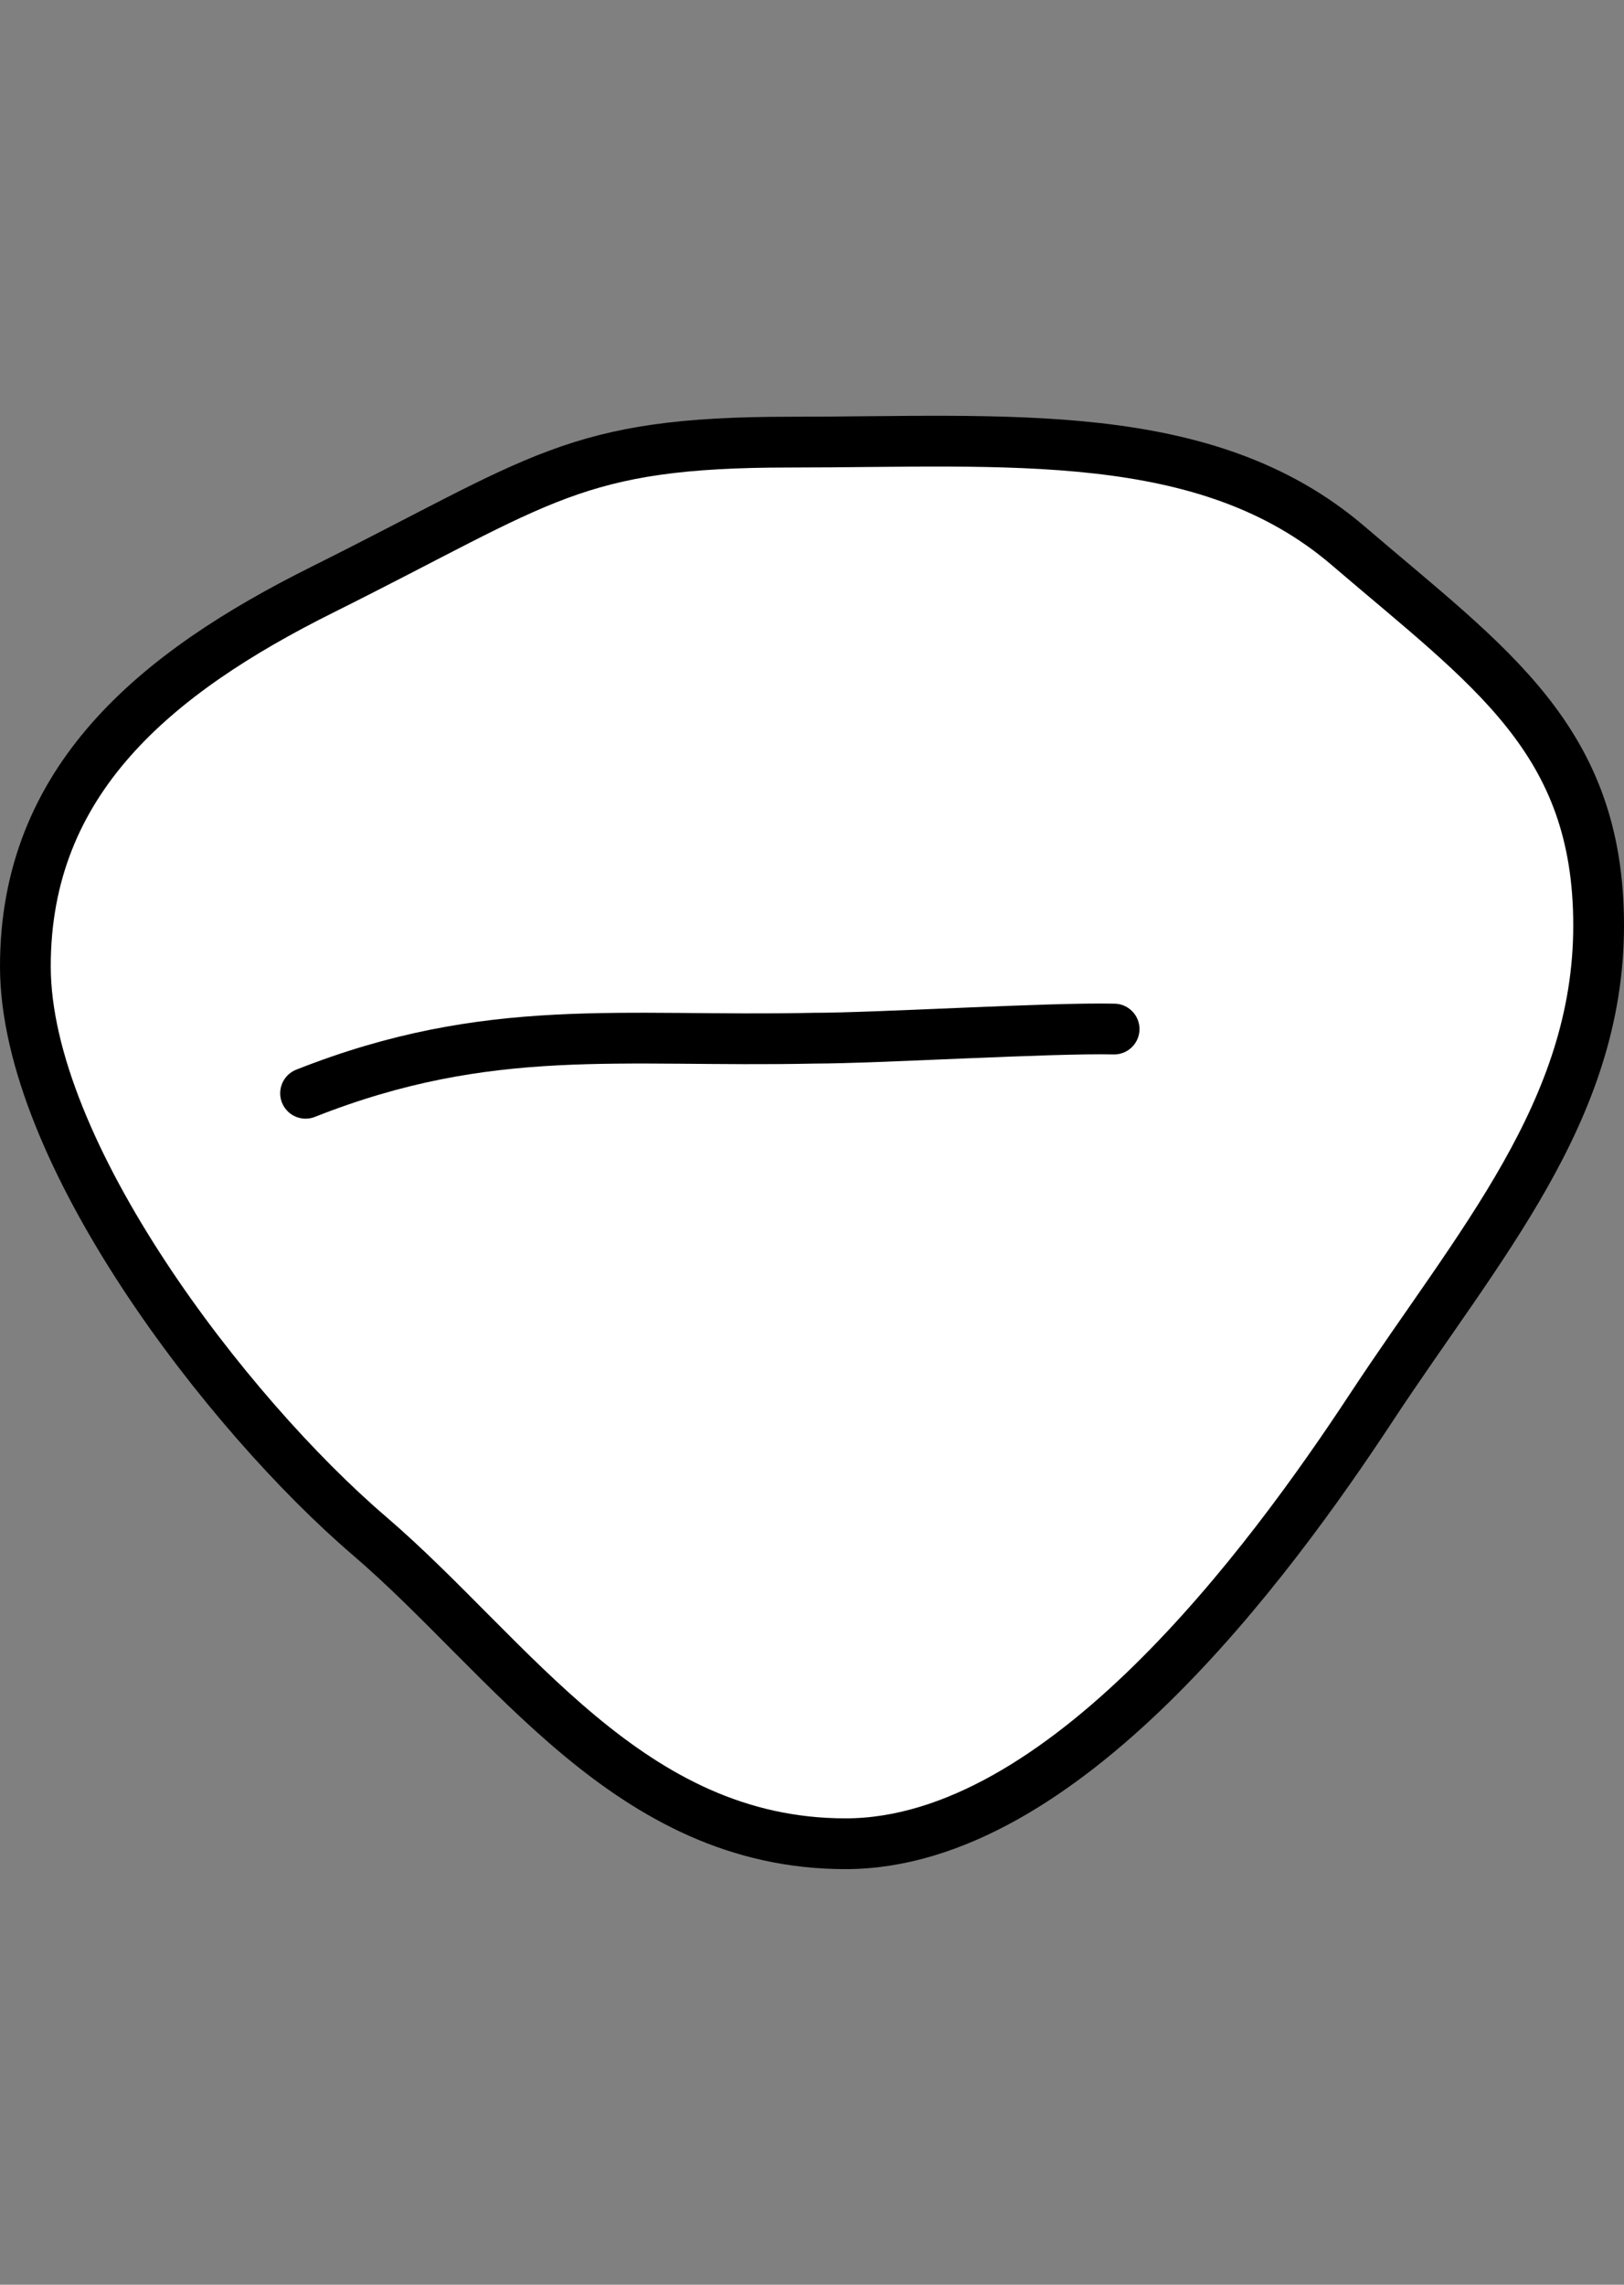 <?xml version="1.0" encoding="UTF-8" standalone="no"?>
<!-- Created with Inkscape (http://www.inkscape.org/) -->

<svg
   width="32"
   height="45"
   viewBox="0 0 32 45"
   version="1.1"
   id="svg1662"
   inkscape:version="1.2 (dc2aedaf03, 2022-05-15)"
   sodipodi:docname="occlusal_u_1.svg"
   xmlns:inkscape="http://www.inkscape.org/namespaces/inkscape"
   xmlns:sodipodi="http://sodipodi.sourceforge.net/DTD/sodipodi-0.dtd"
   xmlns="http://www.w3.org/2000/svg"
   xmlns:svg="http://www.w3.org/2000/svg">
  <rect x="0" y="0" width="32" height="45" fill="#808080" stroke="none"/>
  <sodipodi:namedview
     id="namedview1664"
     pagecolor="#505050"
     bordercolor="#eeeeee"
     borderopacity="1"
     inkscape:showpageshadow="0"
     inkscape:pageopacity="0"
     inkscape:pagecheckerboard="0"
     inkscape:deskcolor="#505050"
     inkscape:document-units="mm"
     showgrid="false"
     inkscape:zoom="26.910887"
     inkscape:cx="11.370863"
     inkscape:cy="24.56255"
     inkscape:window-width="1920"
     inkscape:window-height="1094"
     inkscape:window-x="-11"
     inkscape:window-y="-11"
     inkscape:window-maximized="1"
     inkscape:current-layer="layer1" />
  <defs
     id="defs1659" />
  <g
     inkscape:label="Layer 1"
     inkscape:groupmode="layer"
     id="layer1"
     transform="translate(-1.9525667e-7,-0.783)">
    <path
       id="path608"
       style="fill:#ffffff;fill-opacity:1;stroke:#000000;stroke-width:1;stroke-linecap:round;stroke-dasharray:none"
       d="m 31.5,19.009 c 0,3.661 -2.364,6.285 -4.474,9.489 -2.027,3.08 -6.092,8.599 -10.365,8.599 -4.272,0 -6.587,-3.669 -9.387,-6.068 C 4.475,28.63 0.5,23.475 0.5,19.815 0.5,16.154 3.054,14.04 6.354,12.396 10.707,10.227 11.296,9.491 15.569,9.491 c 4.272,0 8.198,-0.357 10.997,2.042 2.8,2.399 4.934,3.815 4.934,7.476 z"
       sodipodi:nodetypes="sssssssss" />
    <path
       style="fill:none;fill-opacity:0.434;stroke:#000000;stroke-width:1;stroke-linecap:round;stroke-dasharray:none"
       d="m 6.021,22.316 c 3.63,-1.434 6.215,-1.003 10.016,-1.085 1.247,-10e-6 4.67,-0.209 5.916,-0.18"
       id="path613"
       sodipodi:nodetypes="ccc" />
  </g>
</svg>
